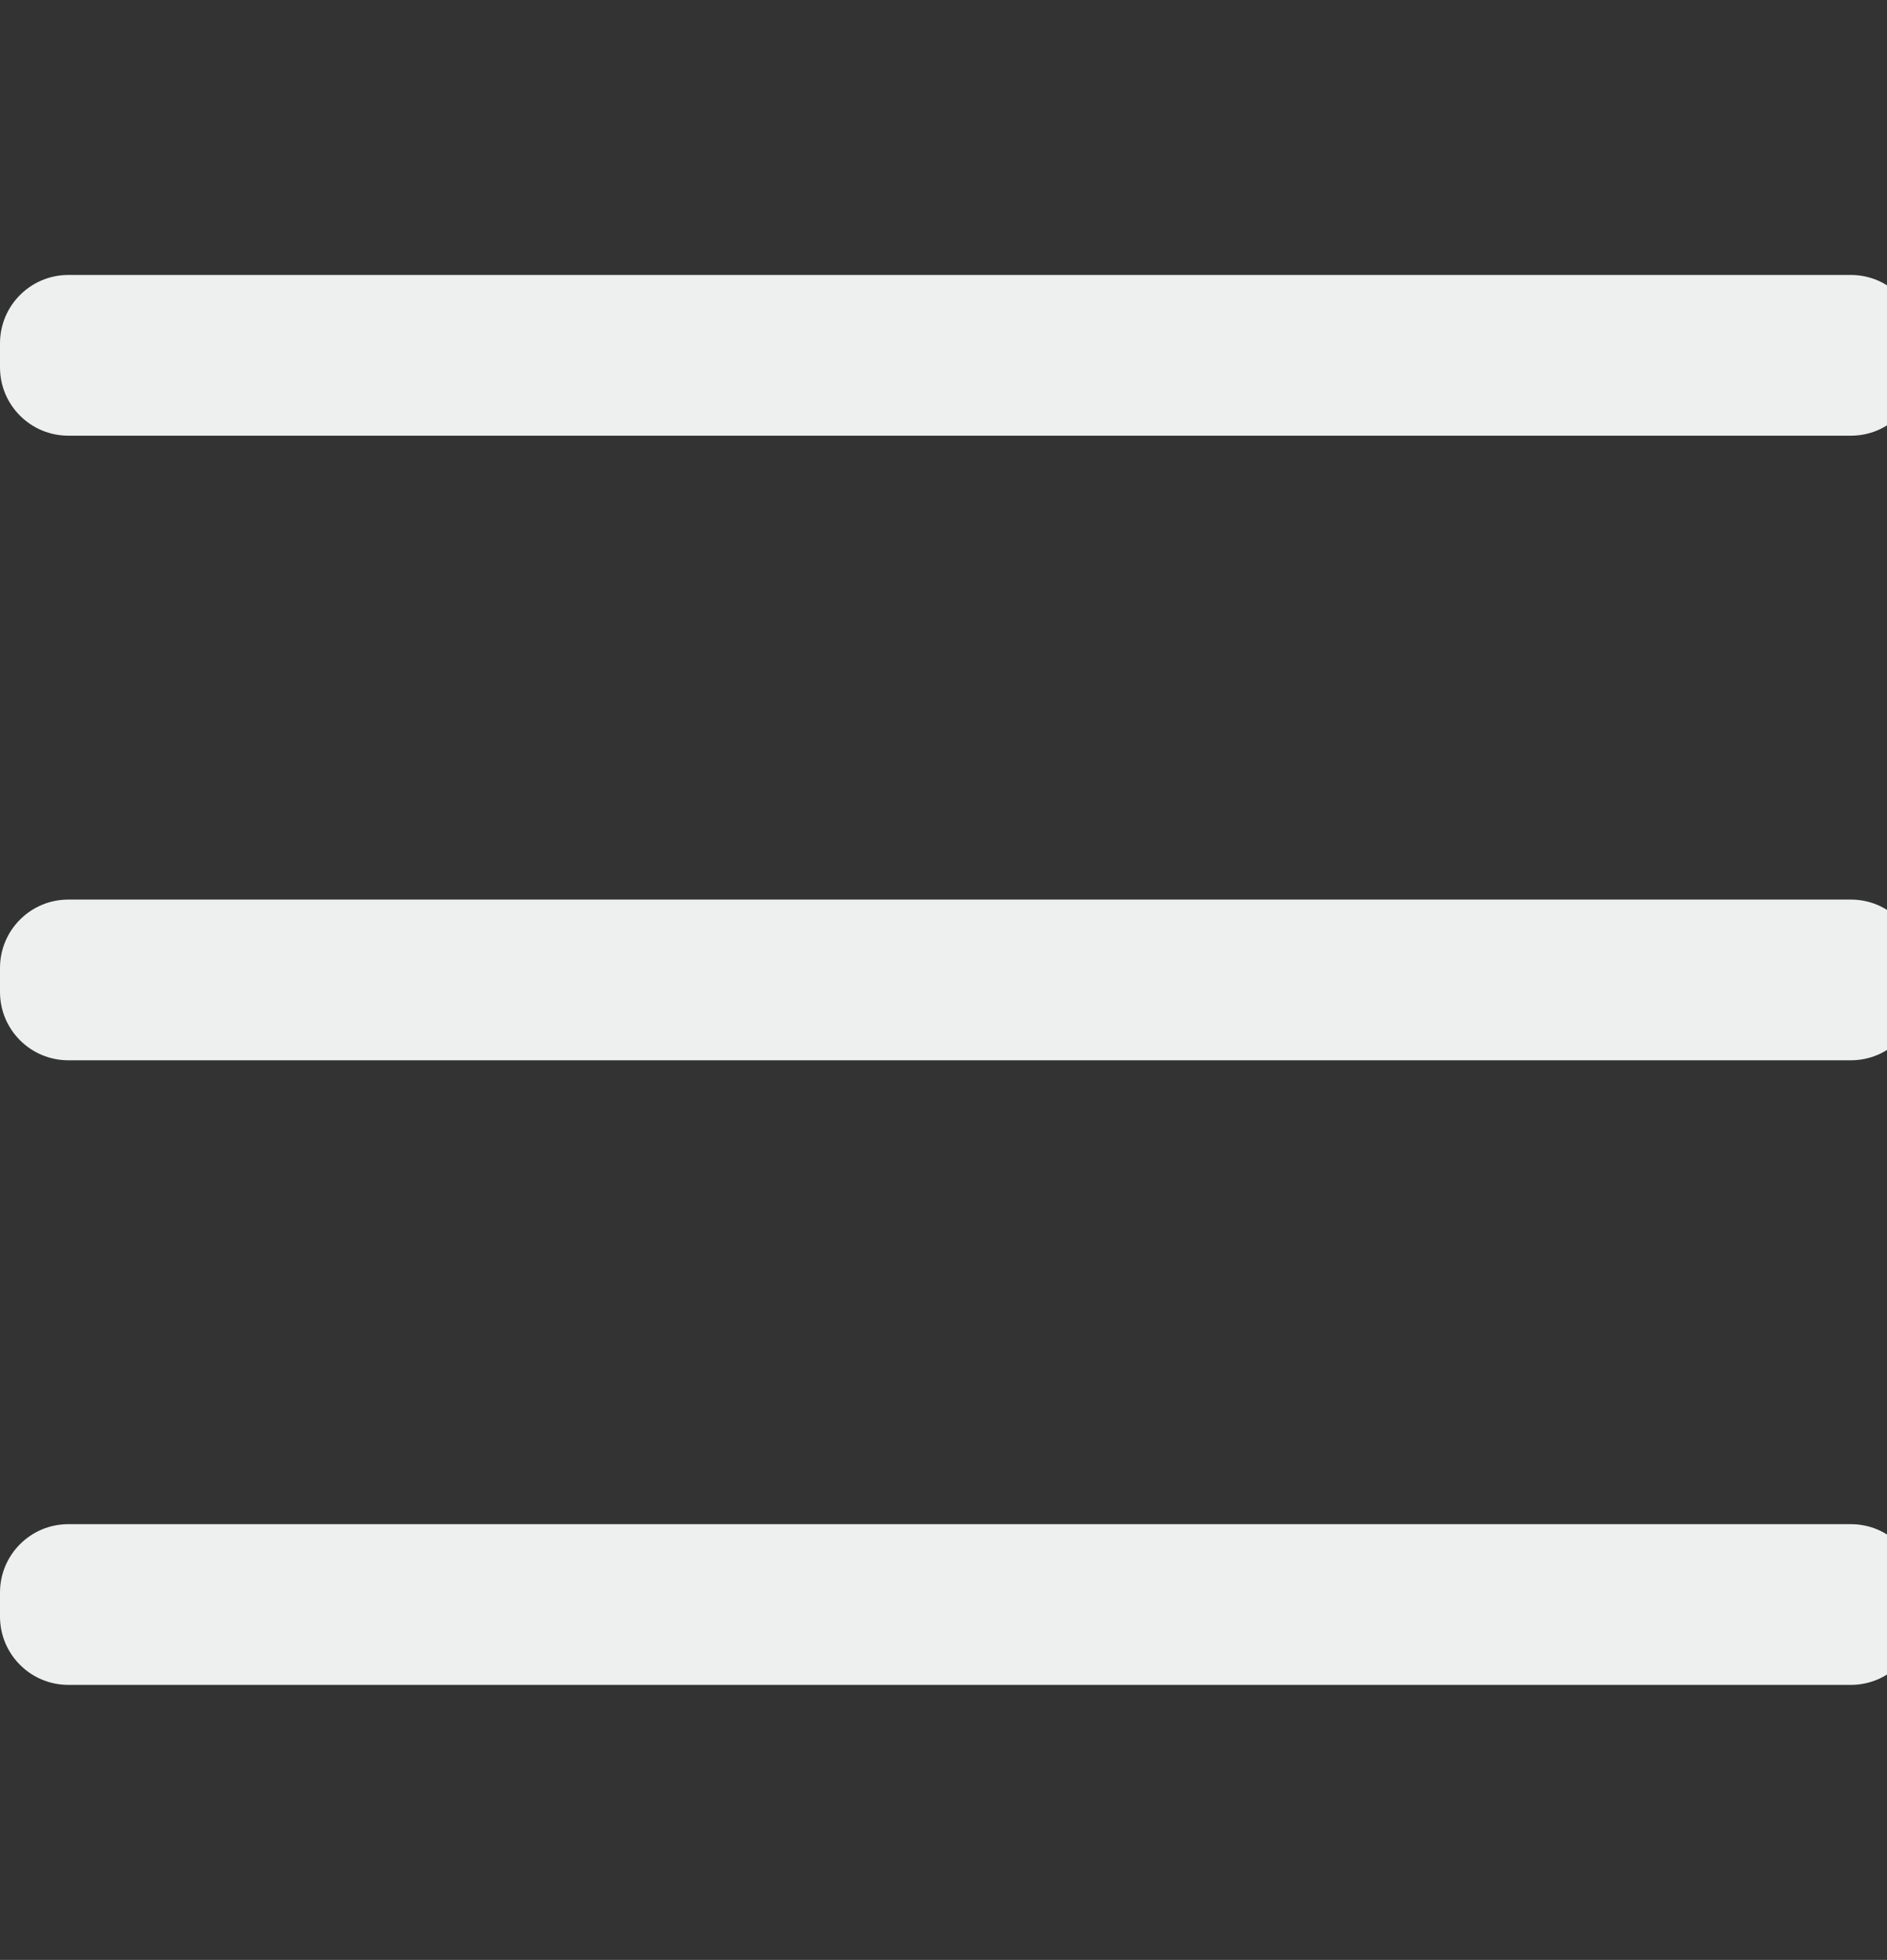<?xml version="1.0" standalone="no"?><!-- Generator: Gravit.io --><svg xmlns="http://www.w3.org/2000/svg" xmlns:xlink="http://www.w3.org/1999/xlink" style="isolation:isolate" viewBox="0 0 48.352 50.206" width="48.352" height="50.206"><rect x="0" y="0" width="48.352" height="50.206" fill="#333333" stroke="none"/><defs><clipPath id="_clipPath_c9tlQgR7S2eYKEUABxes9u1o116SJTP5"><rect width="48.352" height="50.206"/></clipPath></defs><g clip-path="url(#_clipPath_c9tlQgR7S2eYKEUABxes9u1o116SJTP5)"><path d="M 47.427 43.161 L 1.751 43.161 C 0.784 43.161 0 42.377 0 41.411 L 0 40.795 C 0 39.829 0.784 39.044 1.751 39.044 L 47.427 39.044 C 48.393 39.044 49.178 39.829 49.178 40.795 L 49.178 41.411 C 49.178 42.377 48.393 43.161 47.427 43.161 Z" style="stroke:none;fill:#EEF0F0;stroke-miterlimit:10;"/><path d="M 47.427 11.161 L 1.751 11.161 C 0.784 11.161 0 10.377 0 9.411 L 0 8.795 C 0 7.829 0.784 7.044 1.751 7.044 L 47.427 7.044 C 48.393 7.044 49.178 7.829 49.178 8.795 L 49.178 9.411 C 49.178 10.377 48.393 11.161 47.427 11.161 Z" style="stroke:none;fill:#EEF0F0;stroke-miterlimit:10;"/><path d="M 47.427 27.161 L 1.751 27.161 C 0.784 27.161 0 26.377 0 25.411 L 0 24.795 C 0 23.829 0.784 23.044 1.751 23.044 L 47.427 23.044 C 48.393 23.044 49.178 23.829 49.178 24.795 L 49.178 25.411 C 49.178 26.377 48.393 27.161 47.427 27.161 Z" style="stroke:none;fill:#EEF0F0;stroke-miterlimit:10;"/></g></svg>